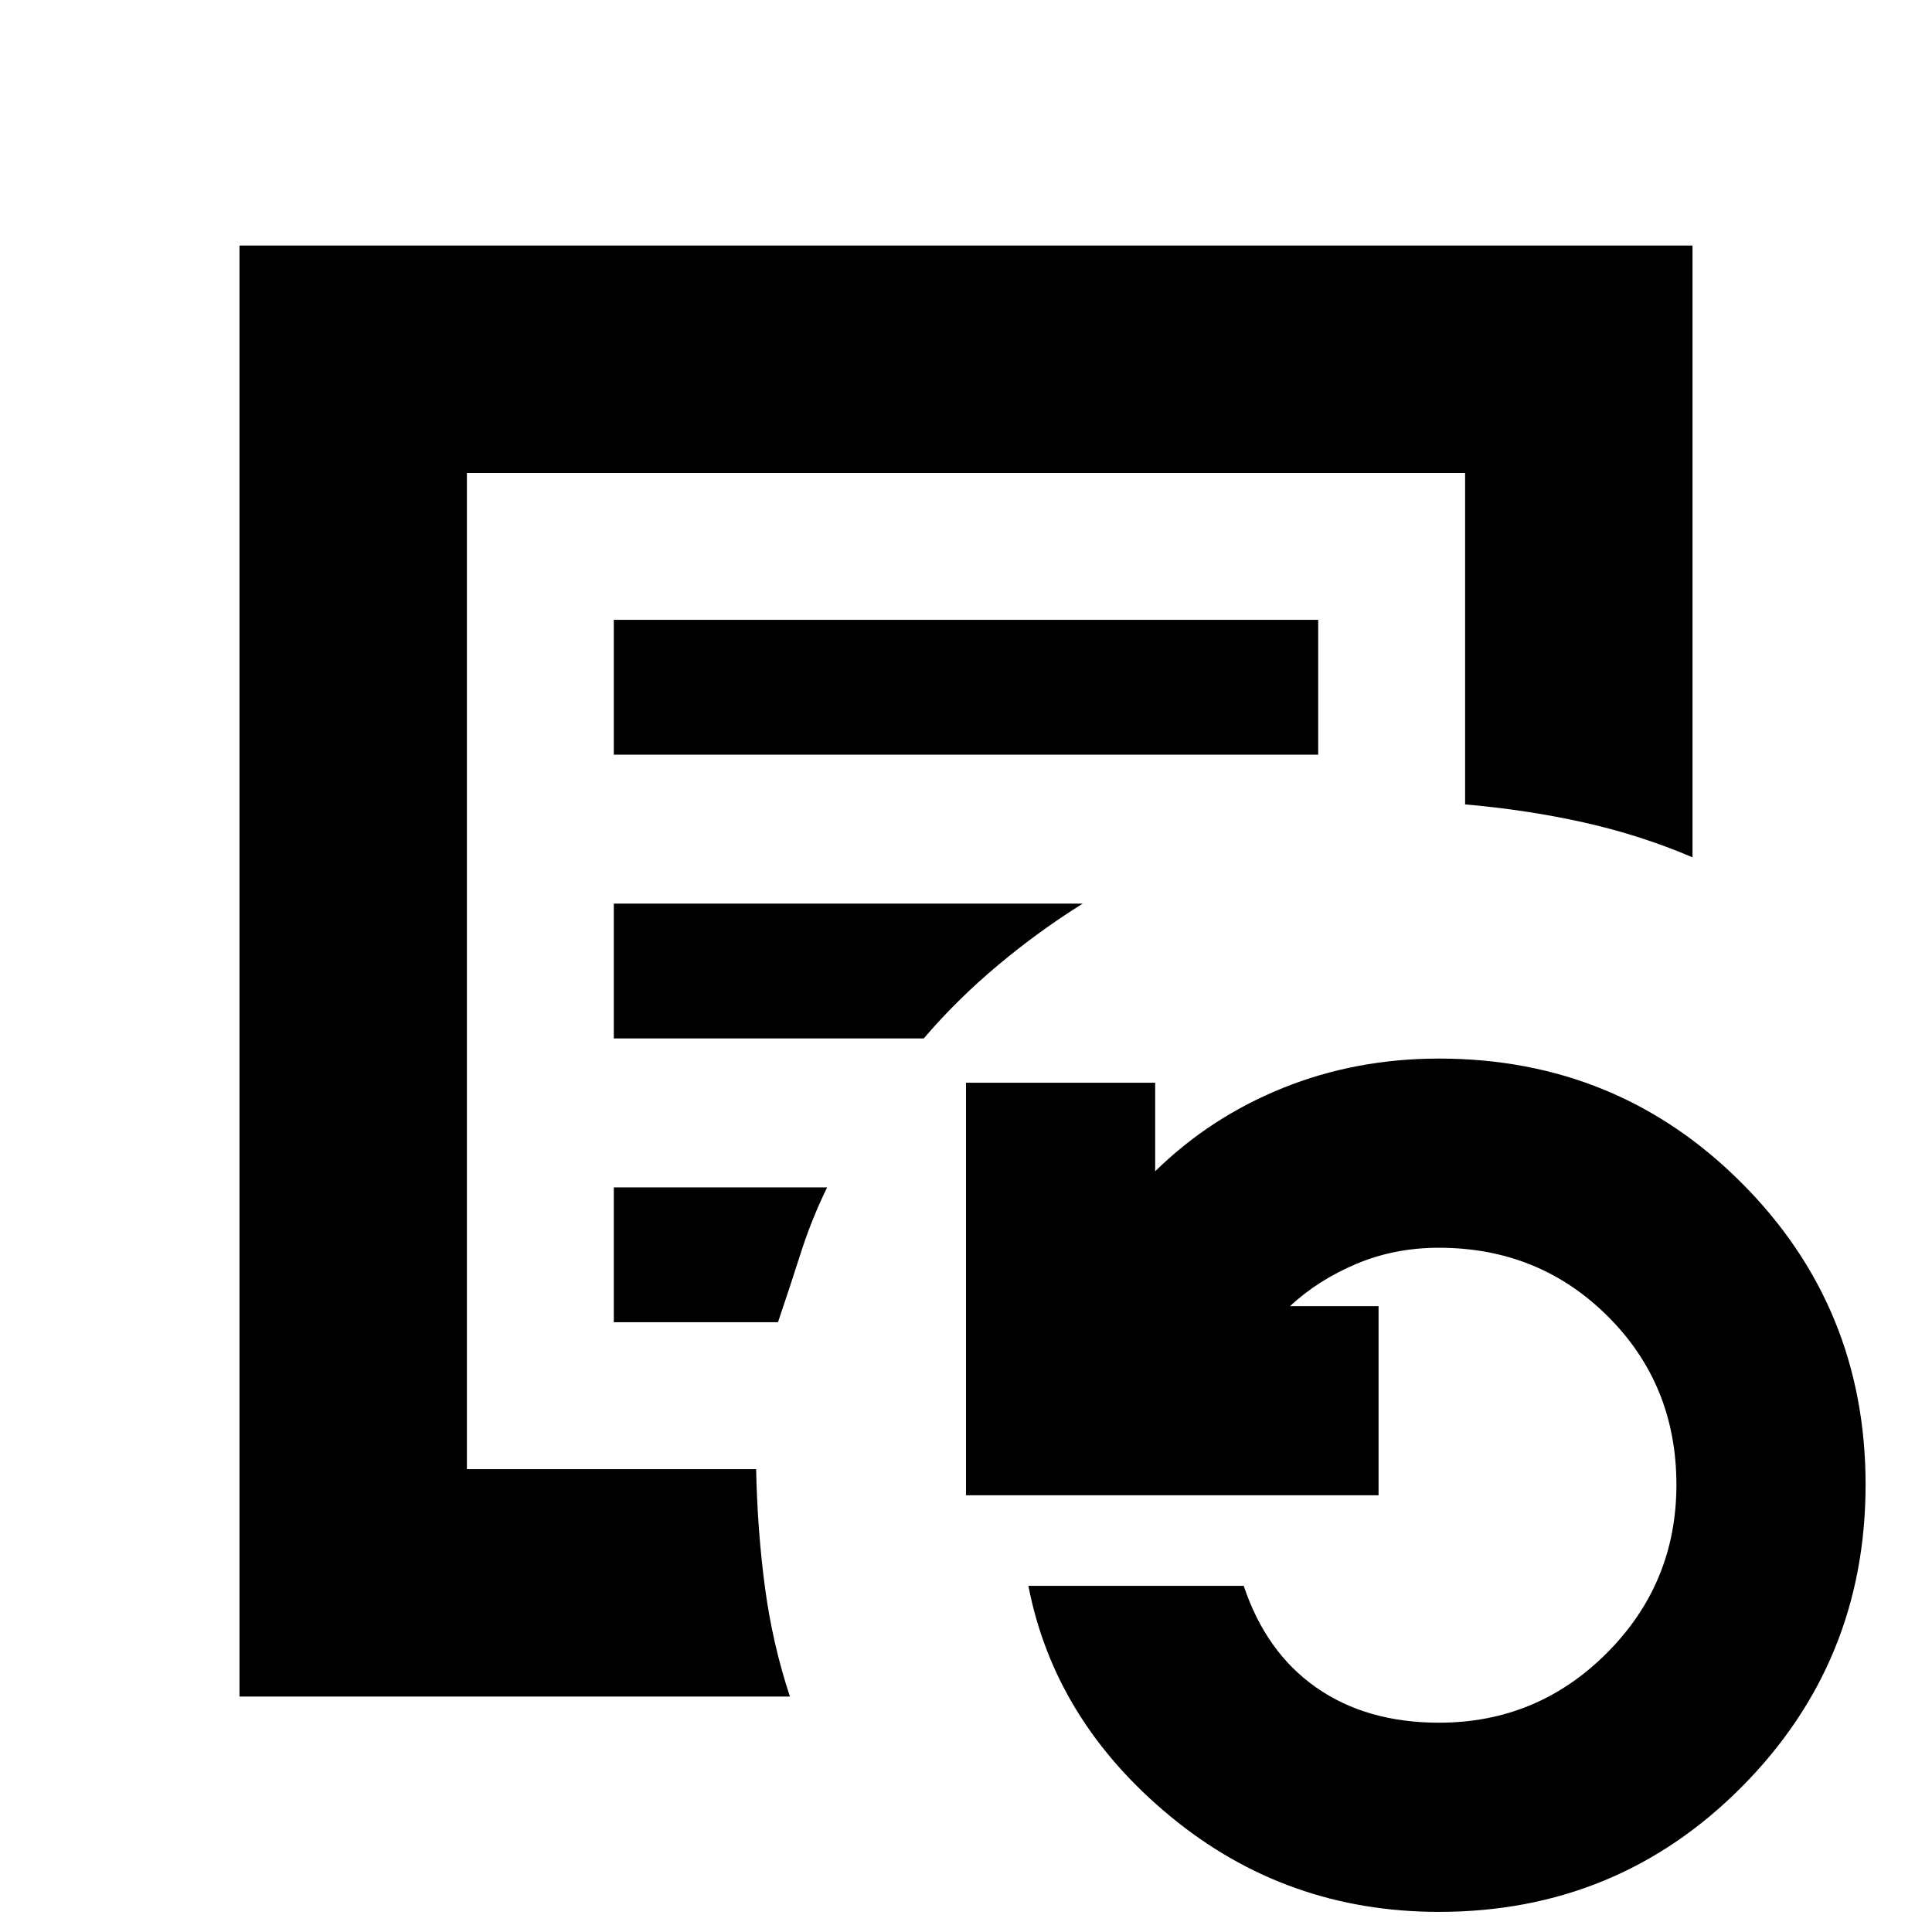 <svg xmlns="http://www.w3.org/2000/svg" height="20" viewBox="0 -960 960 960" width="20"><path d="M232-230v-495 495Zm73-355h350v-67H305v67Zm0 141h154q16.5-19.34 36.91-36.42Q516.32-497.5 538-511H305v67Zm0 141h81.57q5.93-17.5 11.29-34.28Q403.21-354.06 411-370H305v67ZM119-117v-721h722v304q-25.88-11.06-54.1-17.35-28.21-6.29-58.9-8.94V-725H232v495h143.71q.64 30.62 4.4 58.78 3.76 28.15 12.39 54.22H119ZM715-10q-76 0-133.5-47.5T511-172h107q11 33 36 50.5t61 17.5q48.89 0 83.44-34.63Q833-173.26 833-222.24 833-272 798.83-306q-34.17-34-83.83-34-22 0-41 8t-33 21h44v94H480v-205h94v44q27.42-26.89 63.61-41.45Q673.79-434 715-434q88.68 0 150.34 61.73 61.66 61.72 61.66 150T865.34-71.99Q803.68-10 715-10Z"/></svg>